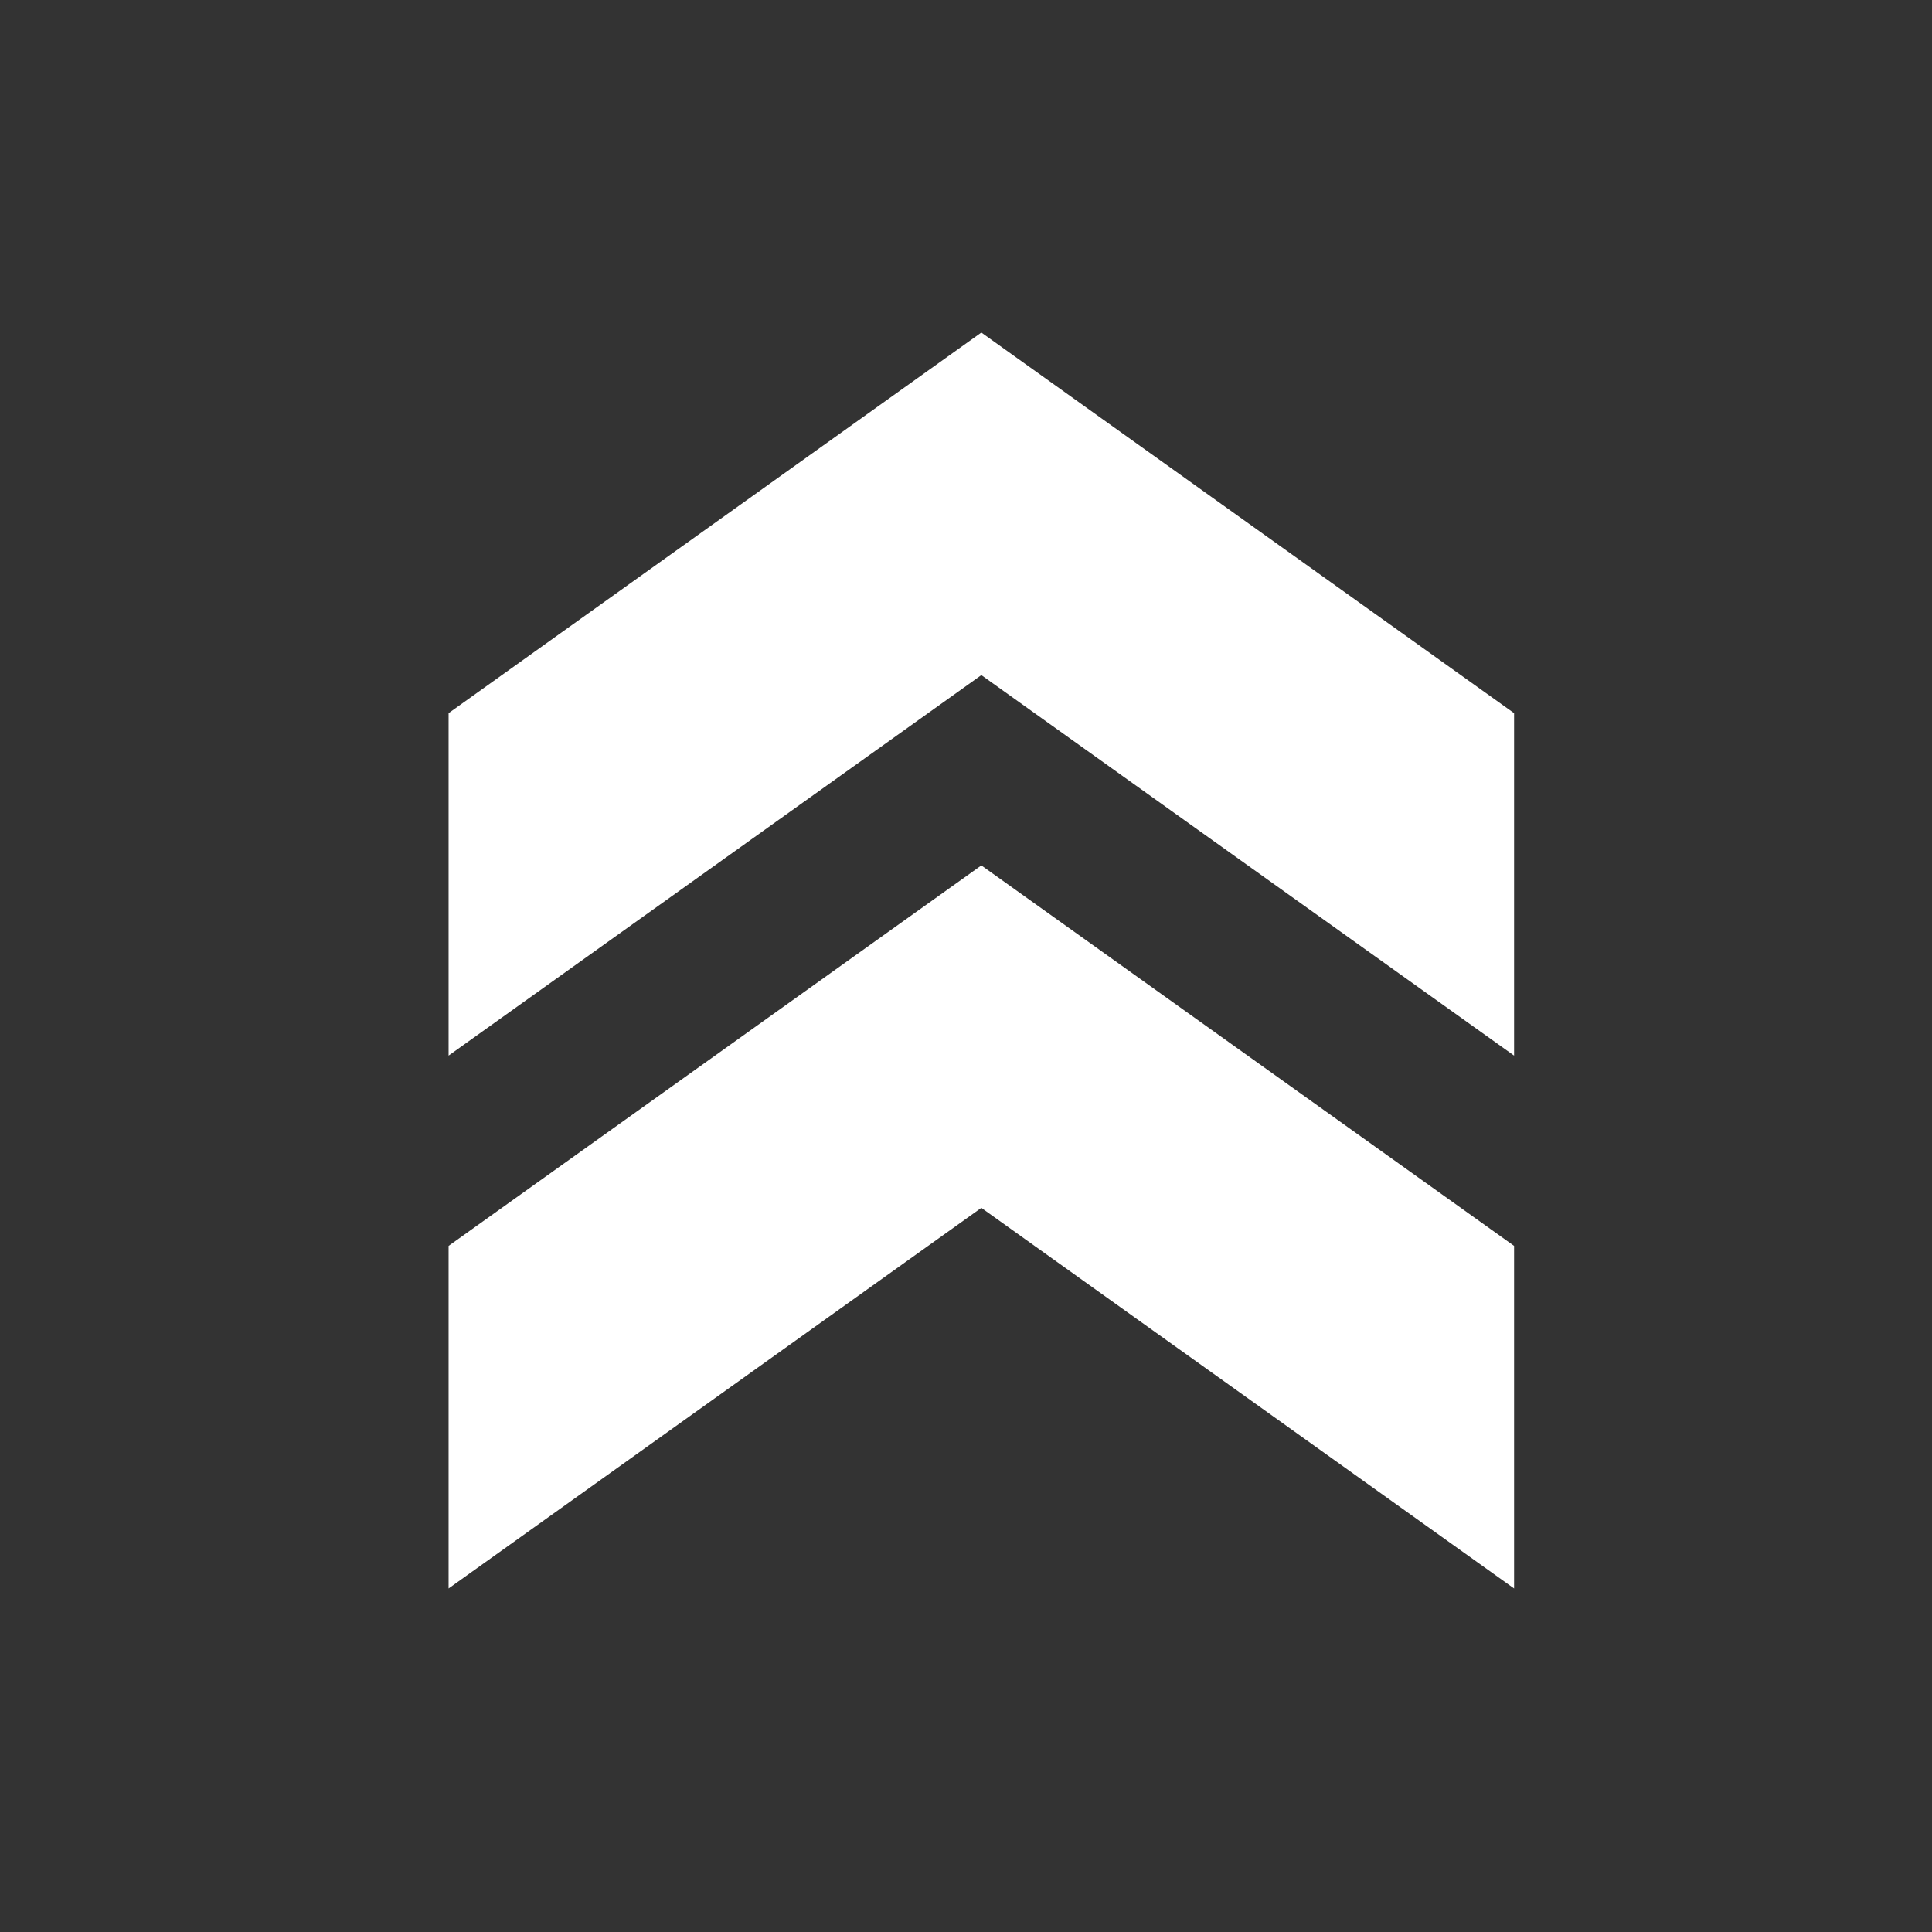 <?xml version="1.0" encoding="UTF-8" standalone="no"?><svg width='16' height='16' viewBox='0 0 16 16' fill='none' xmlns='http://www.w3.org/2000/svg'>
<rect x="0" y="0" width="16" height="16" fill="#333333" stroke="none"/>
<path d='M3.715 5.906V8.742L8.127 5.591L12.539 8.742V5.906L8.127 2.754L3.715 5.906Z' fill='white'/>
<path d='M3.715 10.318V13.155L8.127 10.003L12.539 13.155V10.318L8.127 7.167L3.715 10.318Z' fill='white'/>
</svg>
